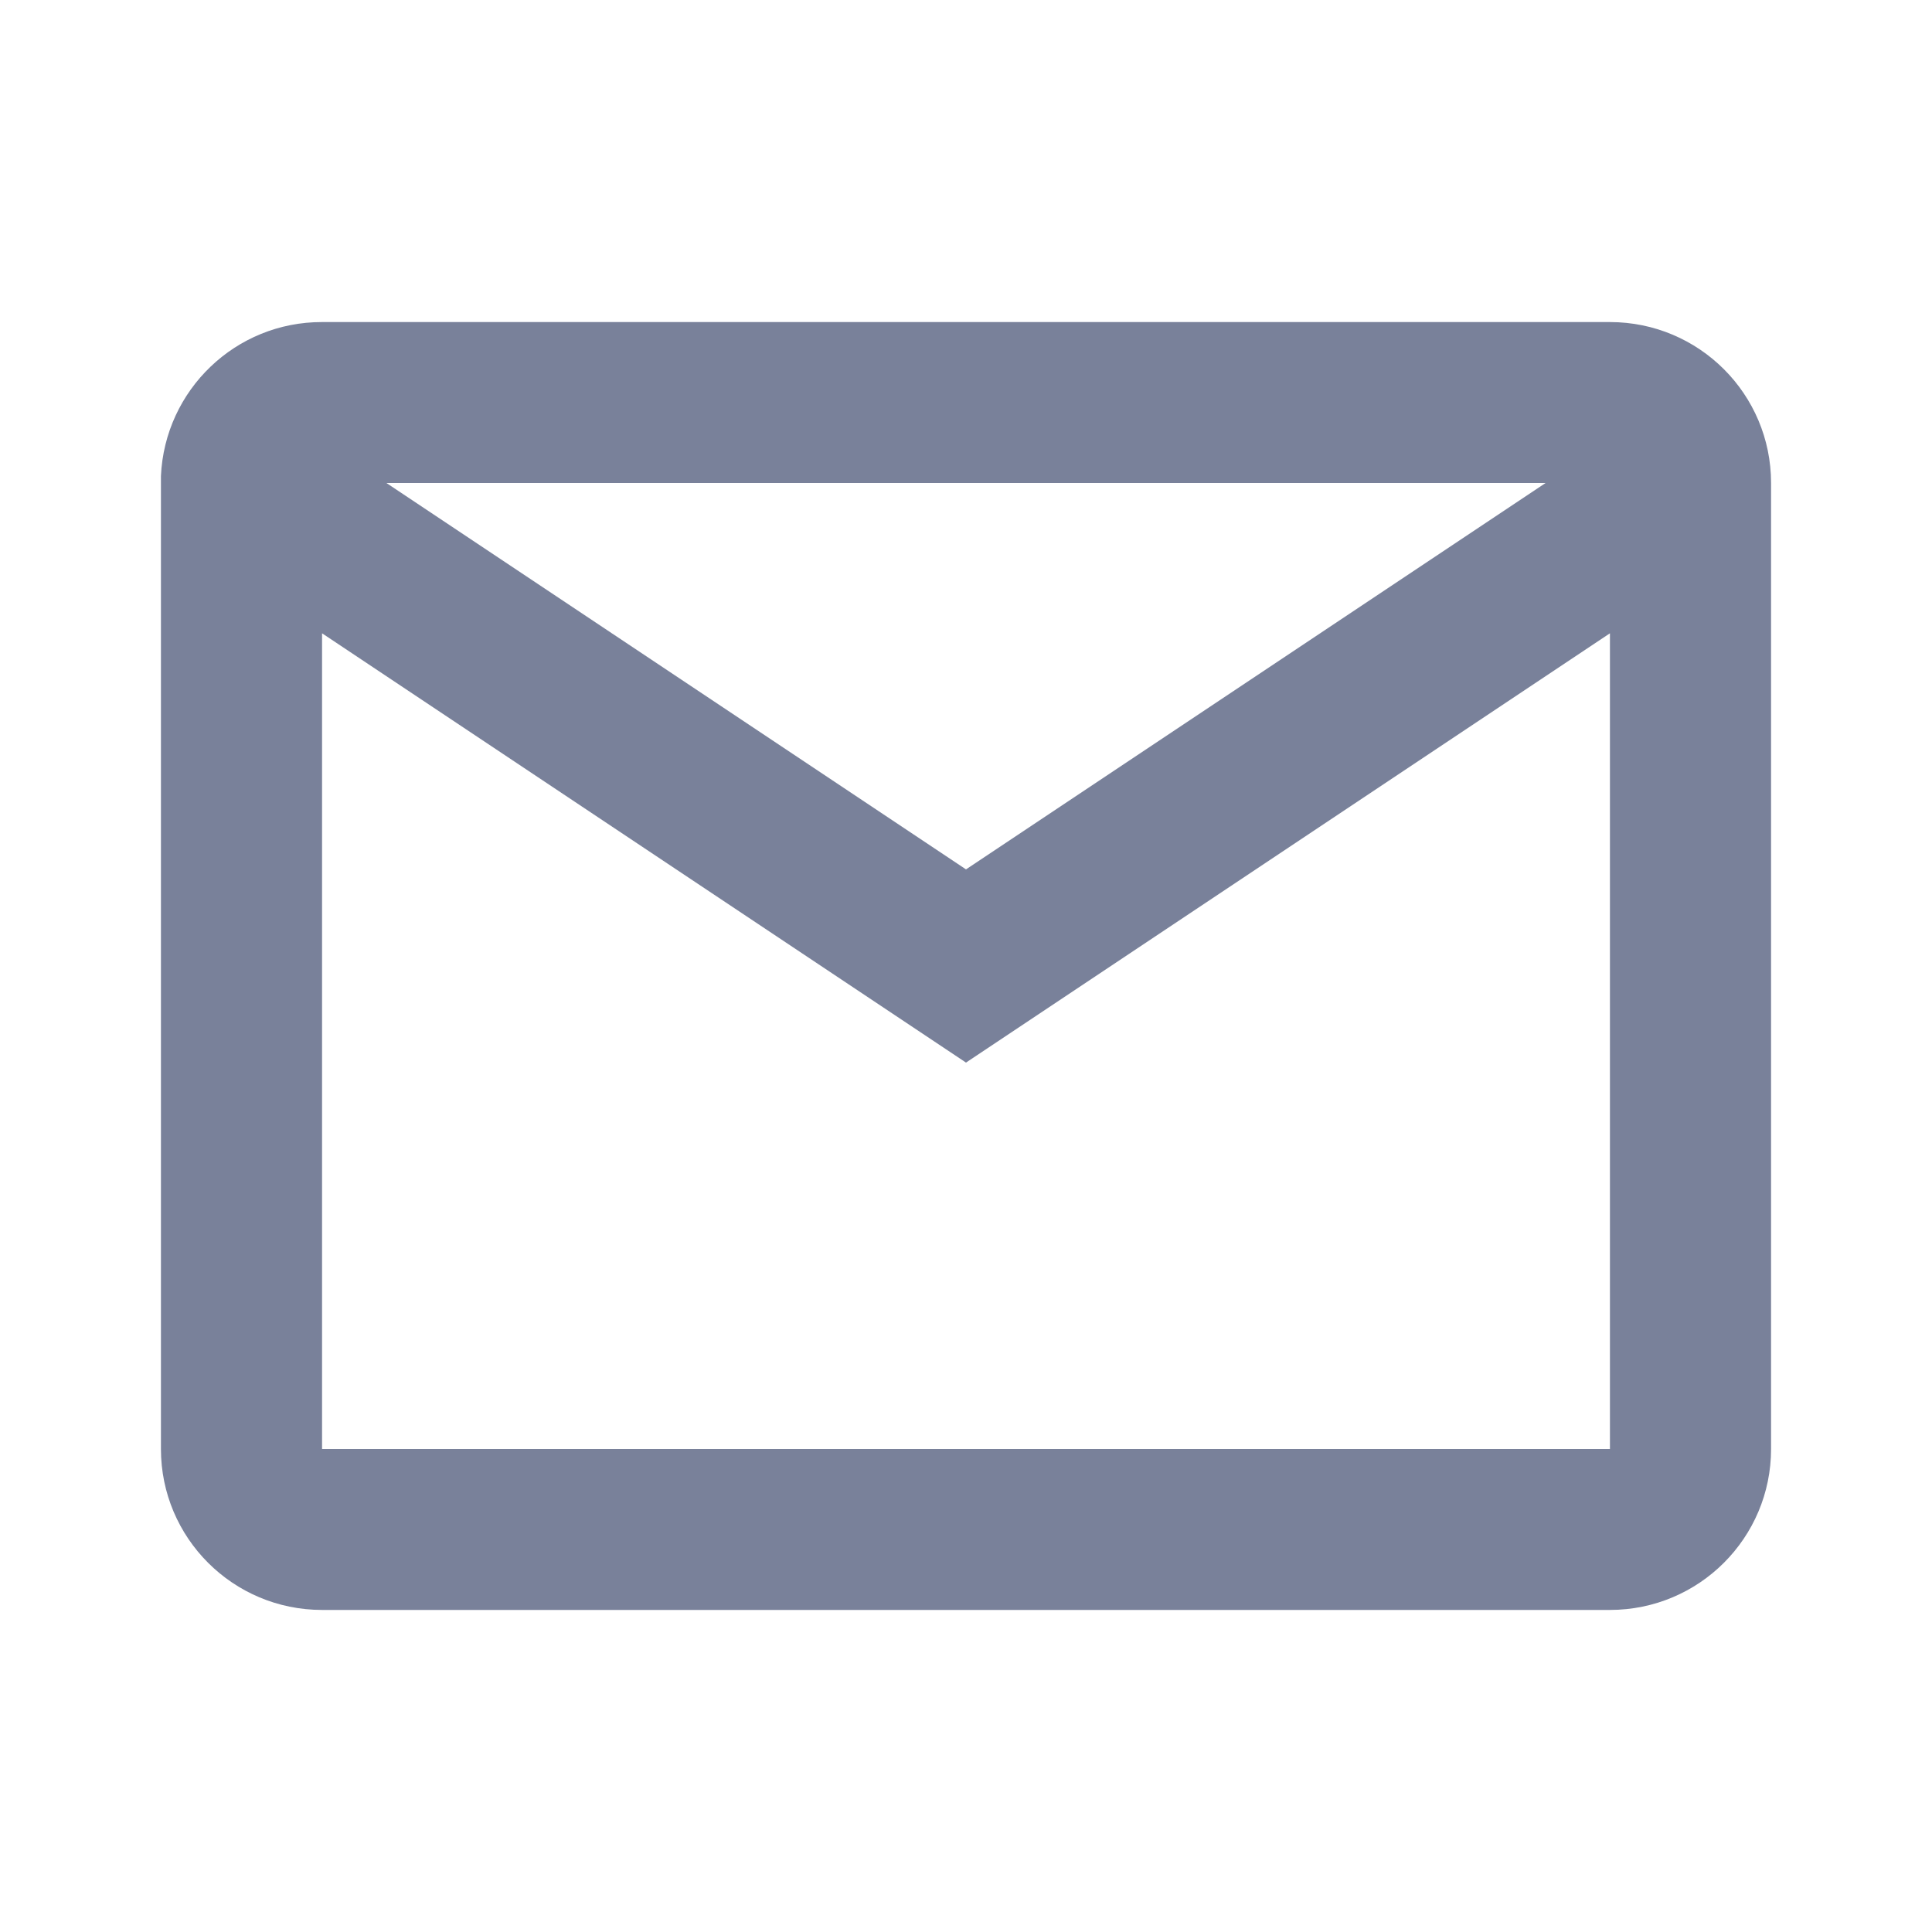 <svg xmlns="http://www.w3.org/2000/svg" width="10" height="10" viewBox="0 0 10 10" fill="none">
  <path d="M8.333 8.333H1.667C1.206 8.333 0.833 7.96 0.833 7.5V2.464C0.853 2.018 1.22 1.666 1.667 1.667H8.333C8.794 1.667 9.167 2.04 9.167 2.5V7.5C9.167 7.96 8.794 8.333 8.333 8.333ZM1.667 3.278V7.5H8.333V3.278L5 5.5L1.667 3.278ZM2 2.5L5 4.5L8 2.5H2Z" fill="#79819A"/>
</svg>